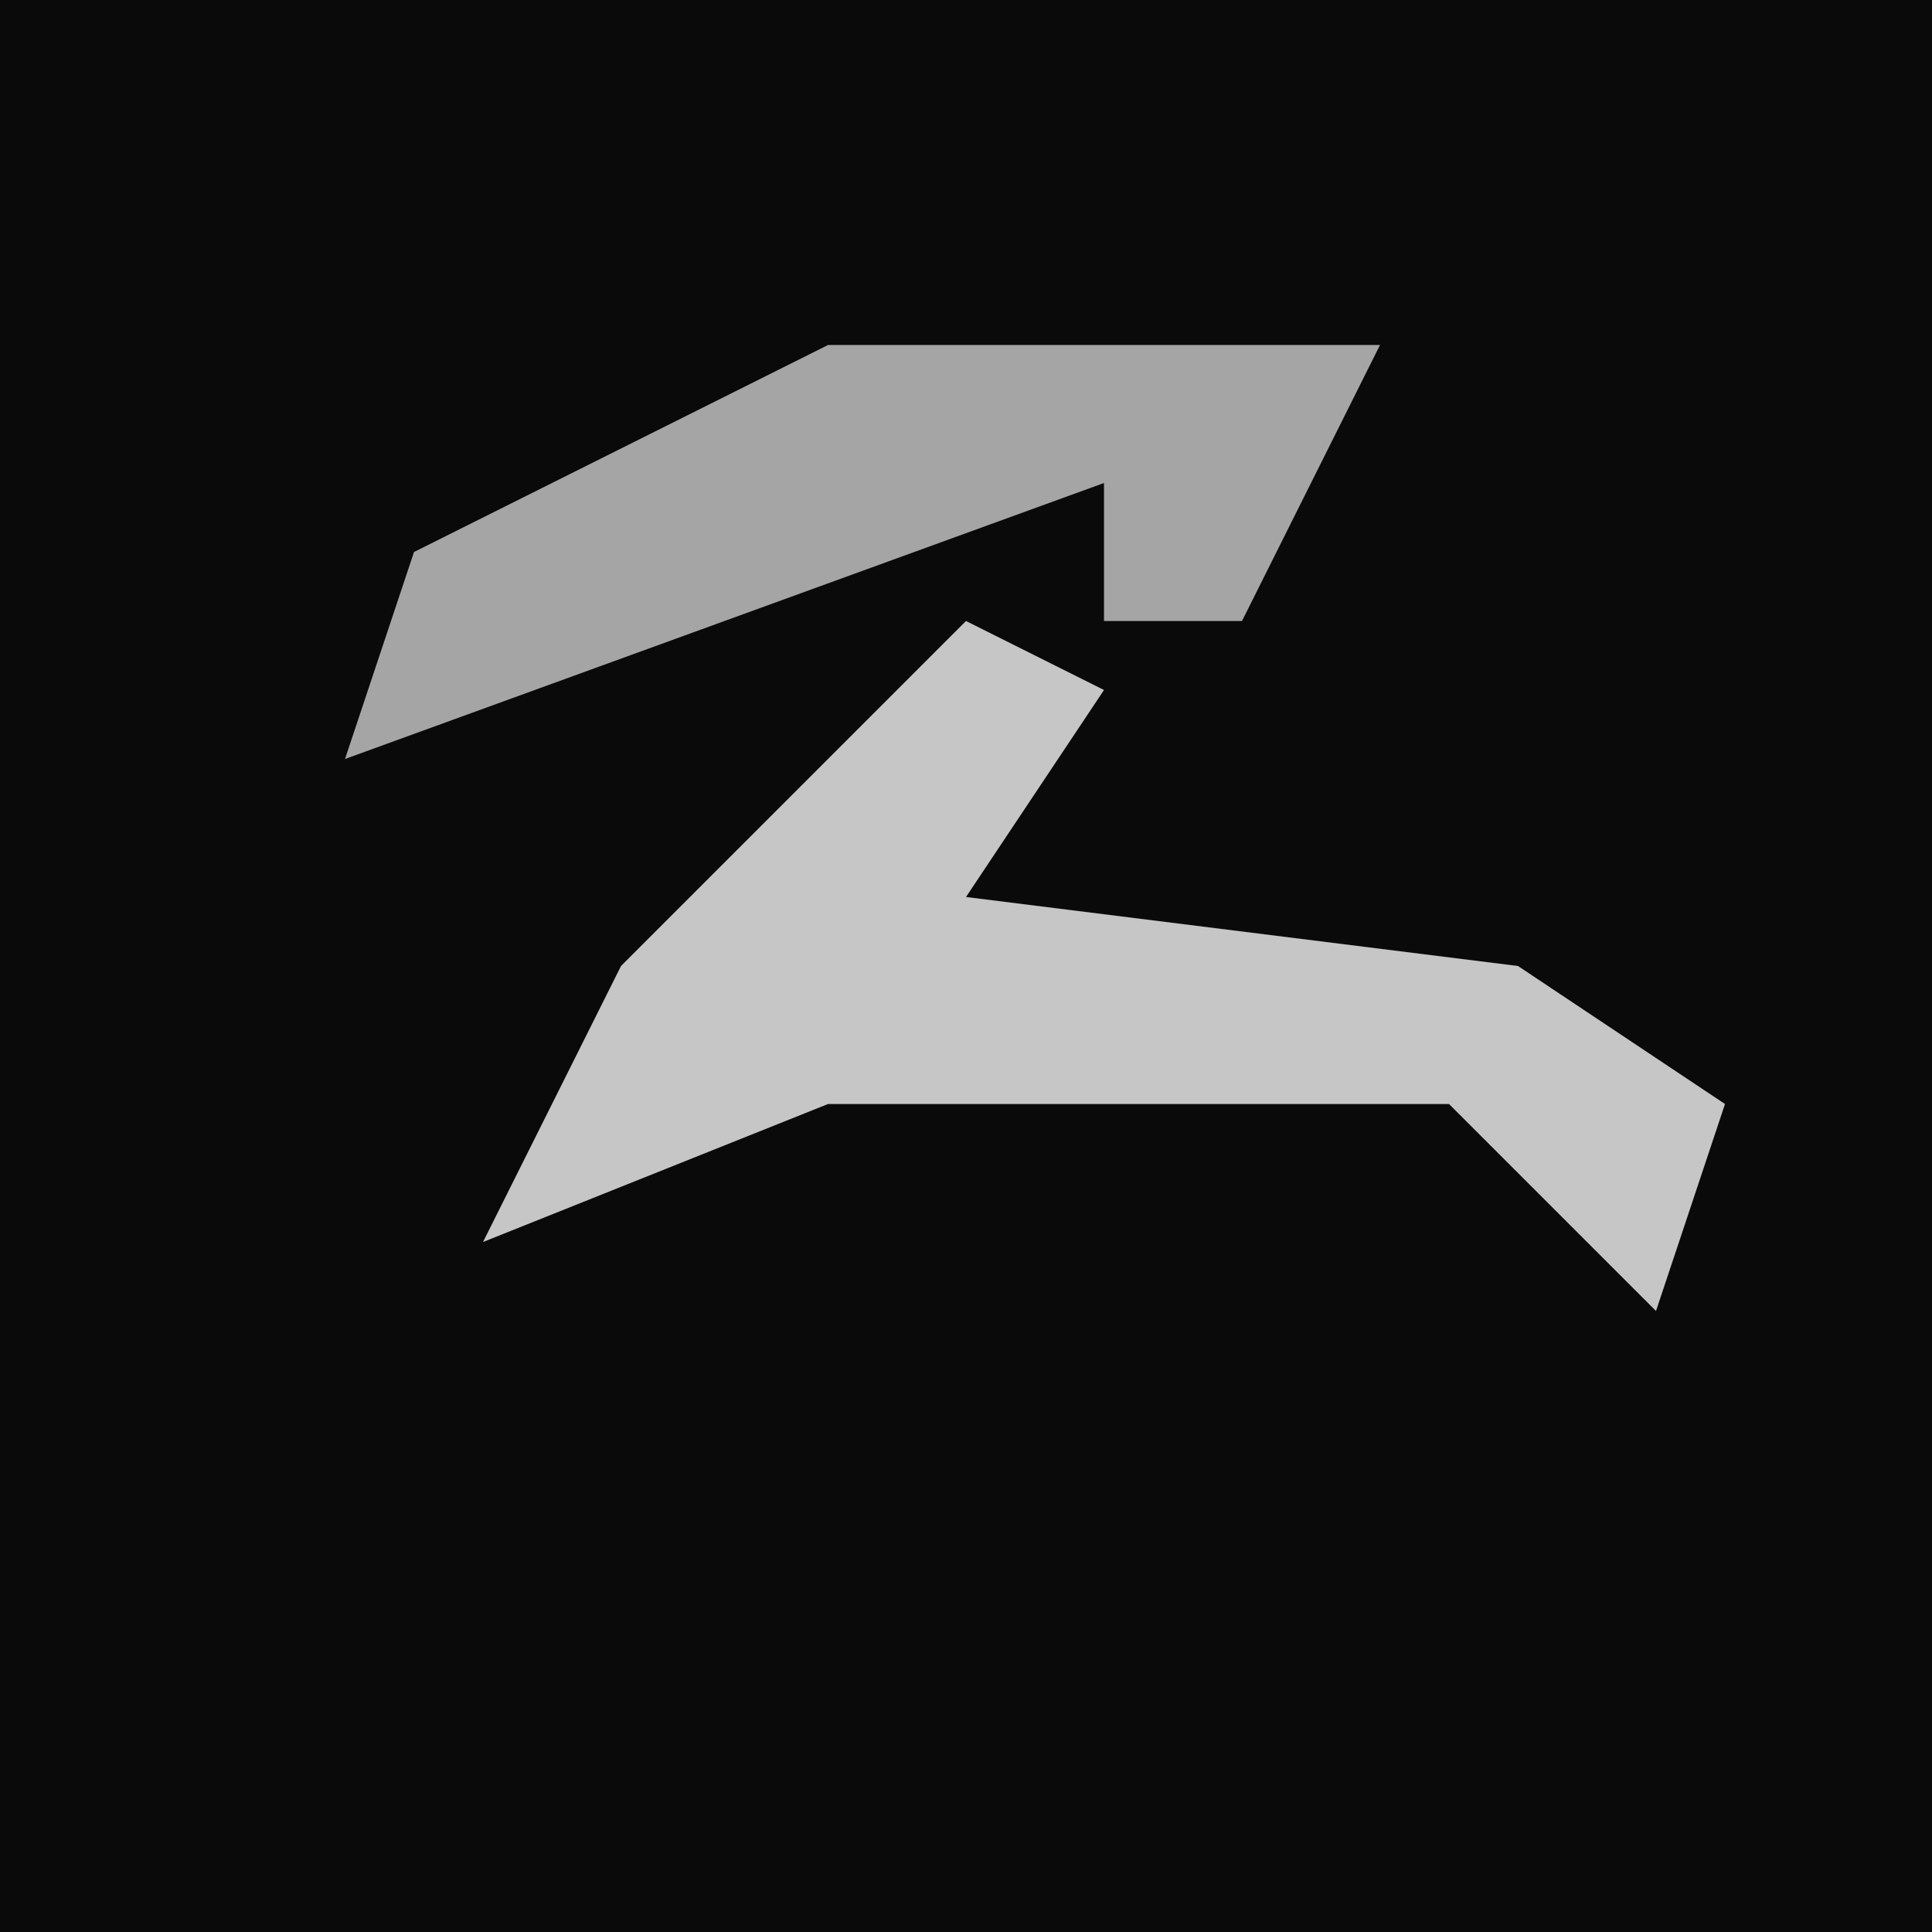 <?xml version="1.0" encoding="UTF-8"?>
<svg version="1.1" xmlns="http://www.w3.org/2000/svg" width="28" height="28">
<path d="M0,0 L28,0 L28,28 L0,28 Z " fill="#0A0A0A" transform="translate(0,0)"/>
<path d="M0,0 L2,1 L0,4 L8,5 L11,7 L10,10 L7,7 L-2,7 L-7,9 L-5,5 Z " fill="#C6C6C6" transform="translate(14,9)"/>
<path d="M0,0 L8,0 L6,4 L4,4 L4,2 L-7,6 L-6,3 Z " fill="#A5A5A5" transform="translate(12,5)"/>
</svg>
